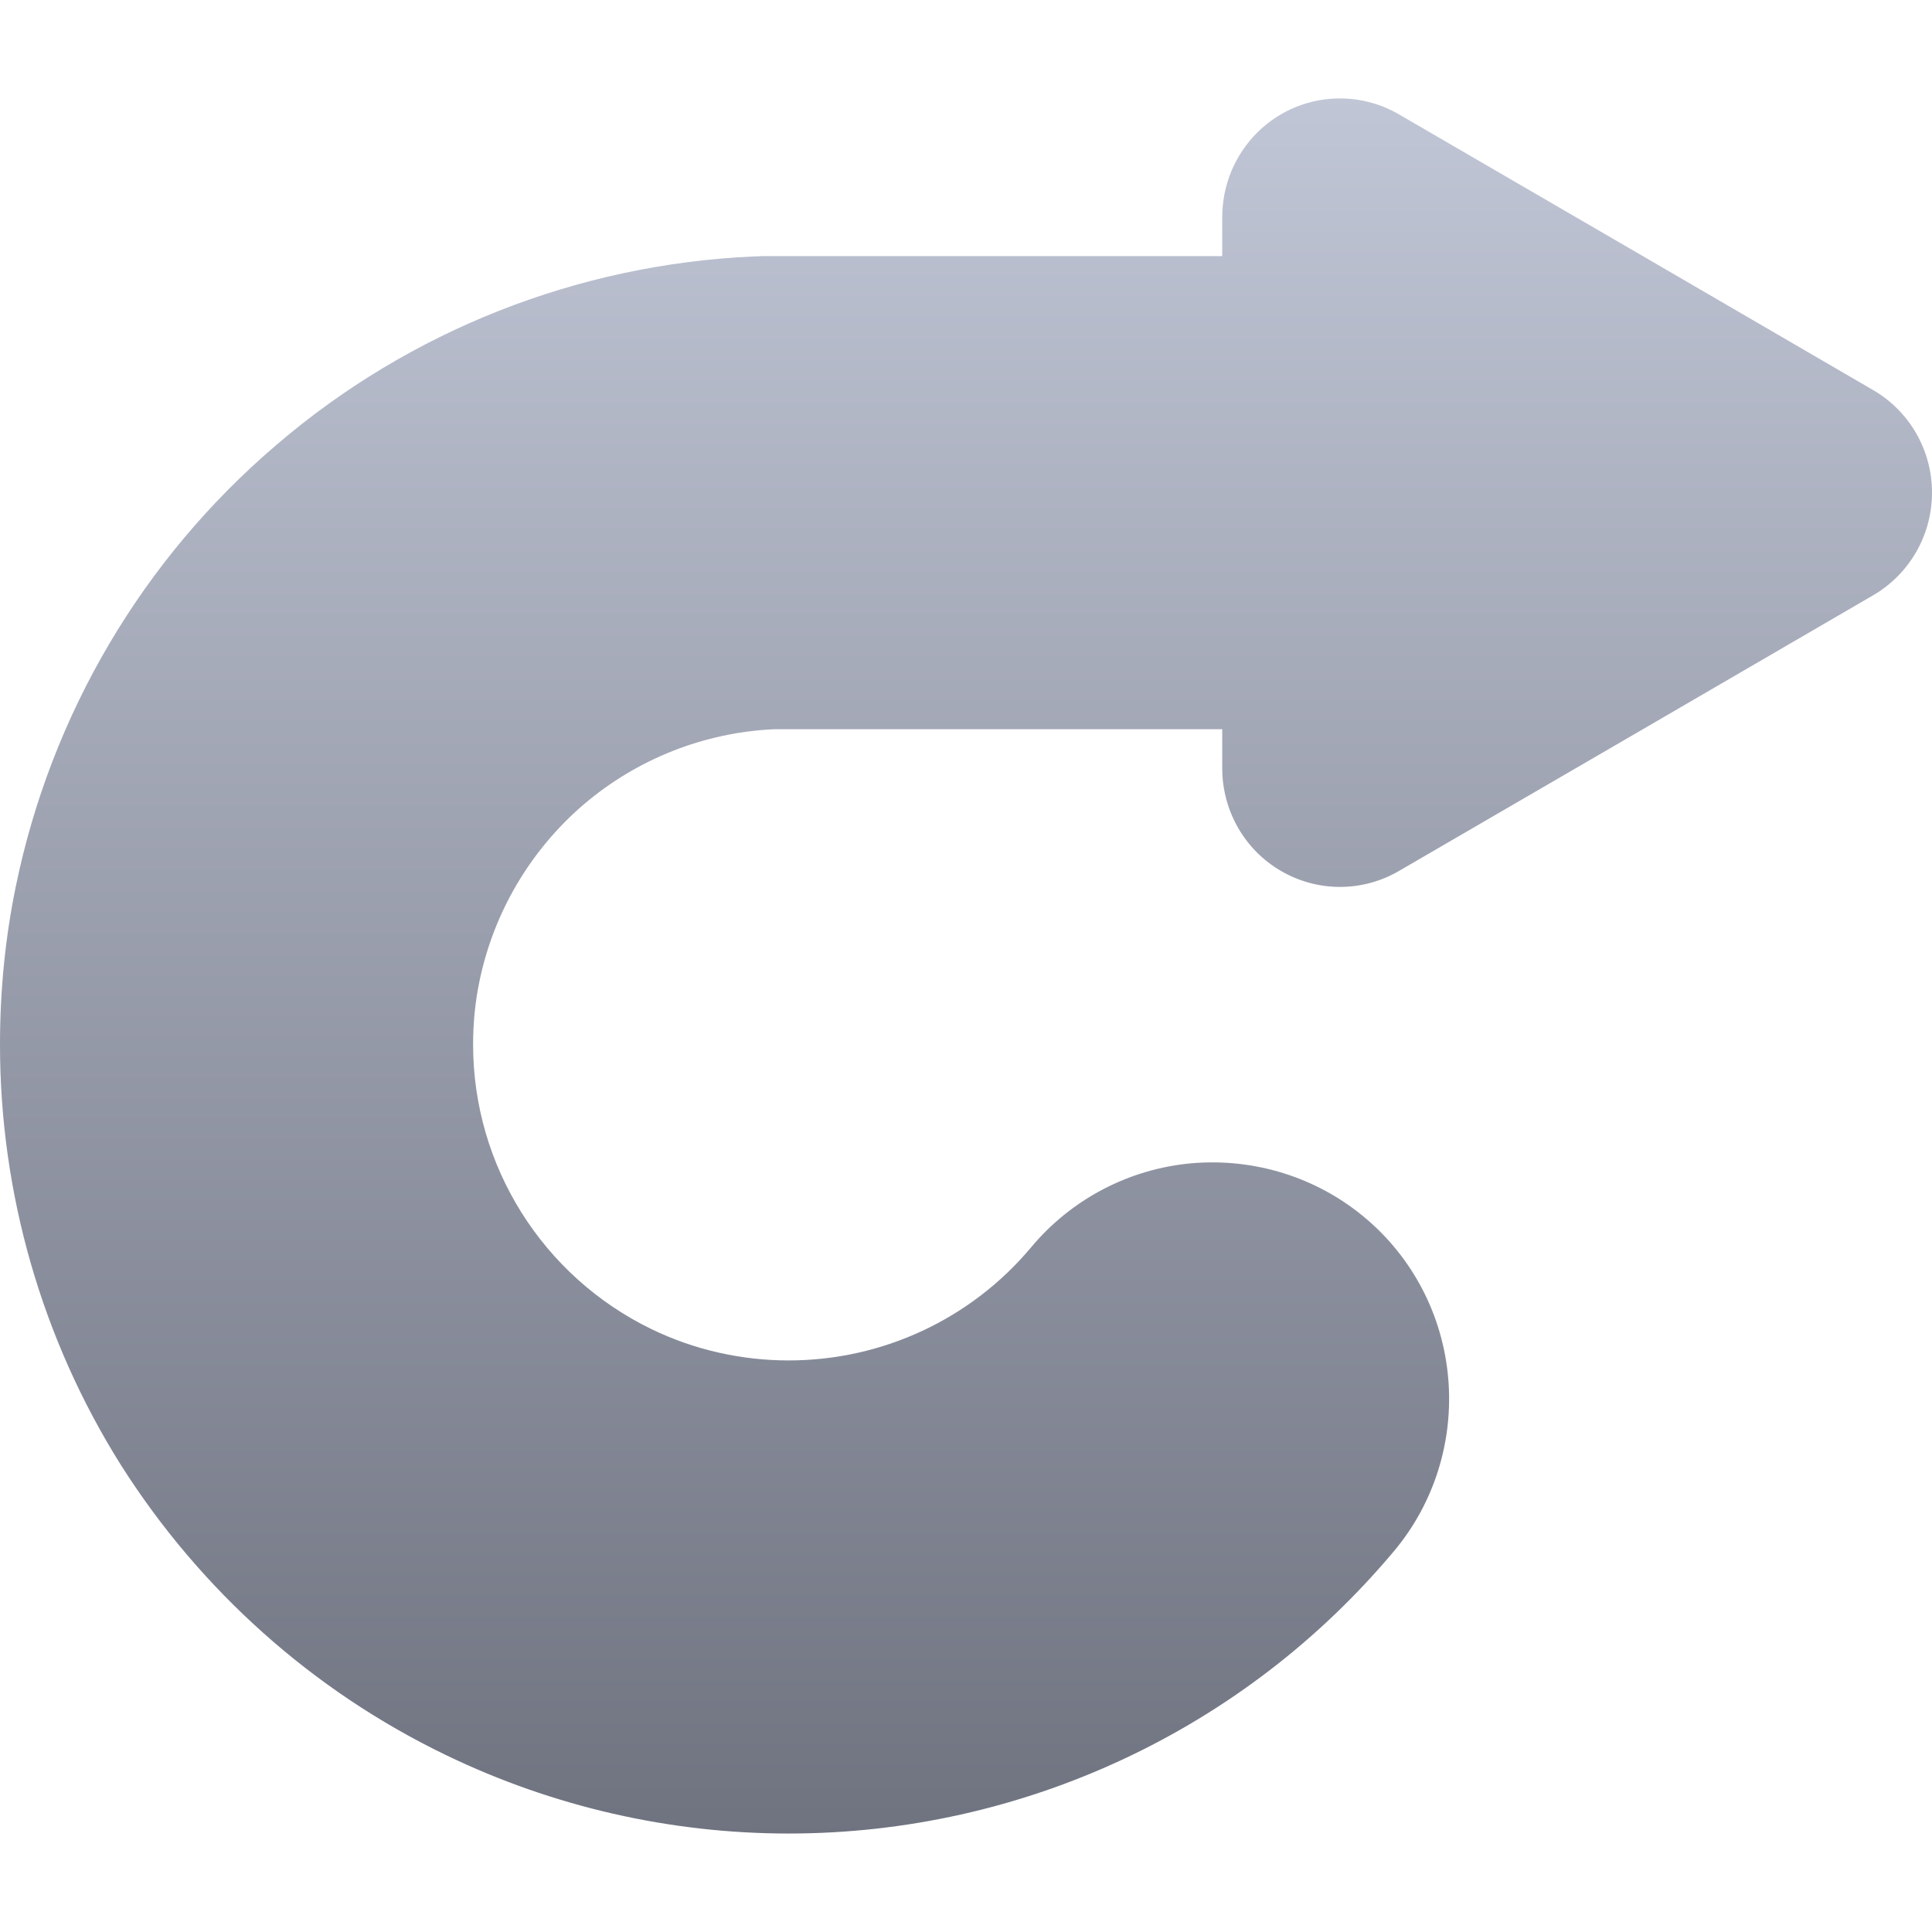 <svg xmlns="http://www.w3.org/2000/svg" xmlns:xlink="http://www.w3.org/1999/xlink" width="64" height="64" viewBox="0 0 64 64" version="1.1"><defs><linearGradient id="linear0" gradientUnits="userSpaceOnUse" x1="0" y1="0" x2="0" y2="1" gradientTransform="matrix(64,0,0,57.477,0,3.262)"><stop offset="0" style="stop-color:#c1c6d6;stop-opacity:1;"/><stop offset="1" style="stop-color:#6f7380;stop-opacity:1;"/></linearGradient></defs><g id="surface1"><path style=" stroke:none;fill-rule:nonzero;fill:url(#linear0);" d="M 40.488 24.156 L 25.652 24.156 C 23.328 24.262 21.109 25.137 19.332 26.652 C 17.566 28.168 16.352 30.23 15.883 32.504 C 15.738 33.195 15.672 33.898 15.672 34.605 C 15.672 38.617 17.973 42.285 21.594 44.035 C 23 44.715 24.555 45.066 26.125 45.066 C 29.23 45.066 32.168 43.695 34.156 41.32 C 35.488 39.723 37.406 38.719 39.473 38.535 C 41.547 38.355 43.613 38.996 45.203 40.328 C 46.801 41.66 47.793 43.578 47.973 45.645 C 48.156 47.719 47.516 49.785 46.184 51.375 C 41.219 57.309 33.867 60.738 26.125 60.738 C 22.203 60.738 18.324 59.852 14.785 58.145 C 10.355 56.012 6.625 52.668 3.996 48.516 C 1.383 44.348 0 39.527 0 34.605 C 0 32.844 0.168 31.094 0.523 29.367 C 1.695 23.66 4.727 18.516 9.156 14.738 C 13.57 10.953 19.137 8.758 24.949 8.496 C 25.035 8.492 25.121 8.492 25.207 8.488 L 25.207 8.484 L 40.488 8.484 L 40.488 7.184 C 40.492 6.129 40.91 5.117 41.664 4.375 C 42.414 3.637 43.434 3.234 44.48 3.262 C 45.133 3.277 45.773 3.457 46.336 3.785 L 54.195 8.352 L 62.051 12.922 C 63.258 13.625 64 14.914 64 16.32 C 64 17.719 63.258 19.016 62.051 19.719 L 54.195 24.289 L 46.336 28.855 C 45.133 29.555 43.645 29.555 42.441 28.855 C 41.23 28.156 40.492 26.859 40.488 25.457 Z M 40.488 24.156 "/></g></svg>
